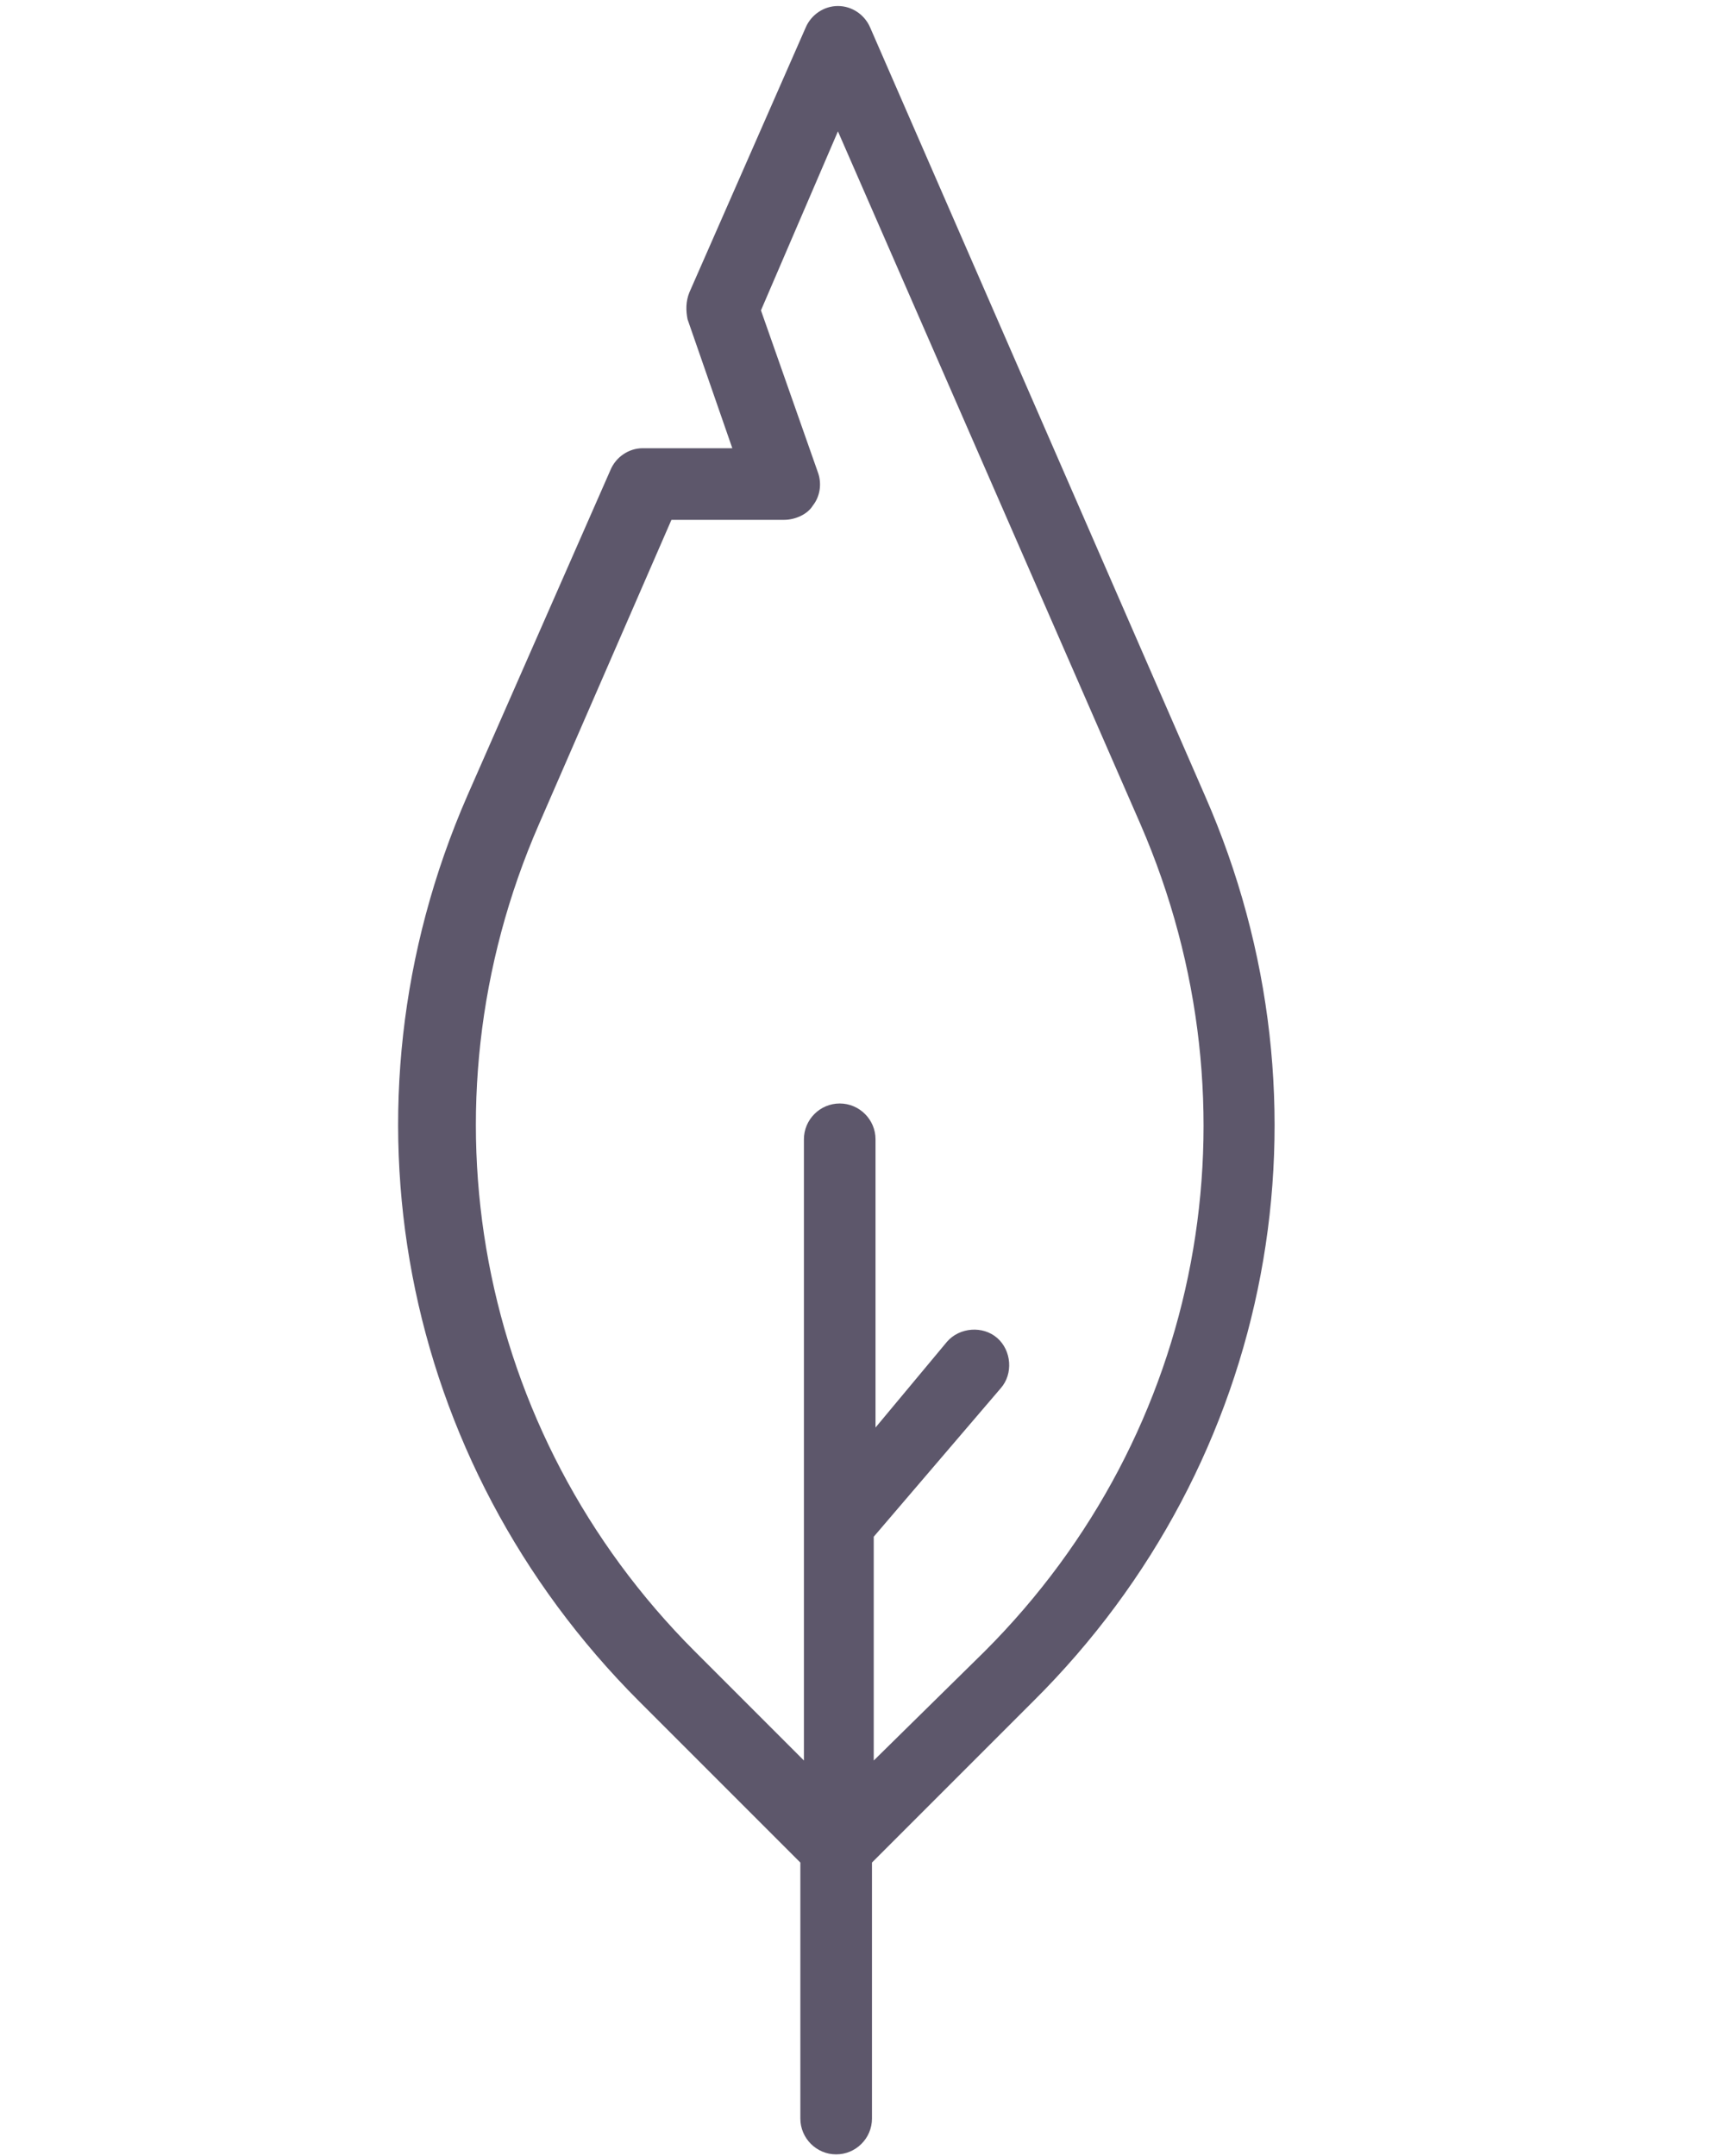 <?xml version="1.0" encoding="UTF-8" standalone="no"?>
<svg
   xmlns:dc="http://purl.org/dc/elements/1.1/"
   xmlns:cc="http://creativecommons.org/ns#"
   xmlns:rdf="http://www.w3.org/1999/02/22-rdf-syntax-ns#"
   xmlns:svg="http://www.w3.org/2000/svg"
   xmlns="http://www.w3.org/2000/svg"
   xmlns:sodipodi="http://sodipodi.sourceforge.net/DTD/sodipodi-0.dtd"
   xmlns:inkscape="http://www.inkscape.org/namespaces/inkscape"
   version="1.1"
   x="0px"
   y="0px"
   viewBox="0 0 79.703 99.999"
   xml:space="preserve"
   id="svg4"
   sodipodi:docname="biologia.svg"
   width="79.703"
   height="99.999"
   inkscape:version="1.0 (4035a4fb49, 2020-05-01)"><defs
     id="defs8" /><sodipodi:namedview
     inkscape:document-rotation="0"
     pagecolor="#ffffff"
     bordercolor="#666666"
     borderopacity="1"
     objecttolerance="10"
     gridtolerance="10"
     guidetolerance="10"
     inkscape:pageopacity="0"
     inkscape:pageshadow="2"
     inkscape:window-width="1600"
     inkscape:window-height="837"
     id="namedview6"
     showgrid="false"
     inkscape:zoom="3.5733333"
     inkscape:cx="24.569446"
     inkscape:cy="33.97388"
     inkscape:window-x="-8"
     inkscape:window-y="-8"
     inkscape:window-maximized="1"
     inkscape:current-layer="svg4" /><path
     d="M 55.899,36.904 40.369,1.276 c -0.249,-0.581 -0.83,-0.997 -1.495,-0.997 -0.664,0 -1.246,0.415 -1.495,0.997 L 31.981,13.567 c -0.166,0.415 -0.166,0.83 -0.083,1.246 l 2.076,5.979 h -4.152 c -0.664,0 -1.246,0.415 -1.495,0.997 L 21.684,36.904 c -6.312,14.45 -3.156,30.893 7.973,42.022 l 7.474,7.474 V 98.275 c 0,0.914 0.747,1.661 1.661,1.661 0.914,0 1.661,-0.747 1.661,-1.661 V 86.4 l 7.474,-7.474 C 59.138,67.797 62.211,51.271 55.899,36.904 Z M 40.535,81.666 V 71.285 l 5.896,-6.893 c 0.581,-0.664 0.498,-1.744 -0.166,-2.325 -0.664,-0.581 -1.744,-0.498 -2.325,0.166 l -3.322,3.986 V 52.849 c 0,-0.914 -0.747,-1.661 -1.661,-1.661 -0.914,0 -1.661,0.747 -1.661,1.661 V 81.666 L 32.231,76.6 C 22.099,66.468 19.275,51.354 25.005,38.232 l 6.145,-14.118 h 5.232 c 0.498,0 1.08,-0.249 1.329,-0.664 0.332,-0.415 0.415,-0.997 0.249,-1.495 L 35.303,14.398 38.874,6.093 52.909,38.232 c 5.73,13.204 2.907,28.236 -7.225,38.368 z"
     id="path2"
     style="fill:#5d576b;fill-opacity:1;stroke-width:0.83" /></svg>
